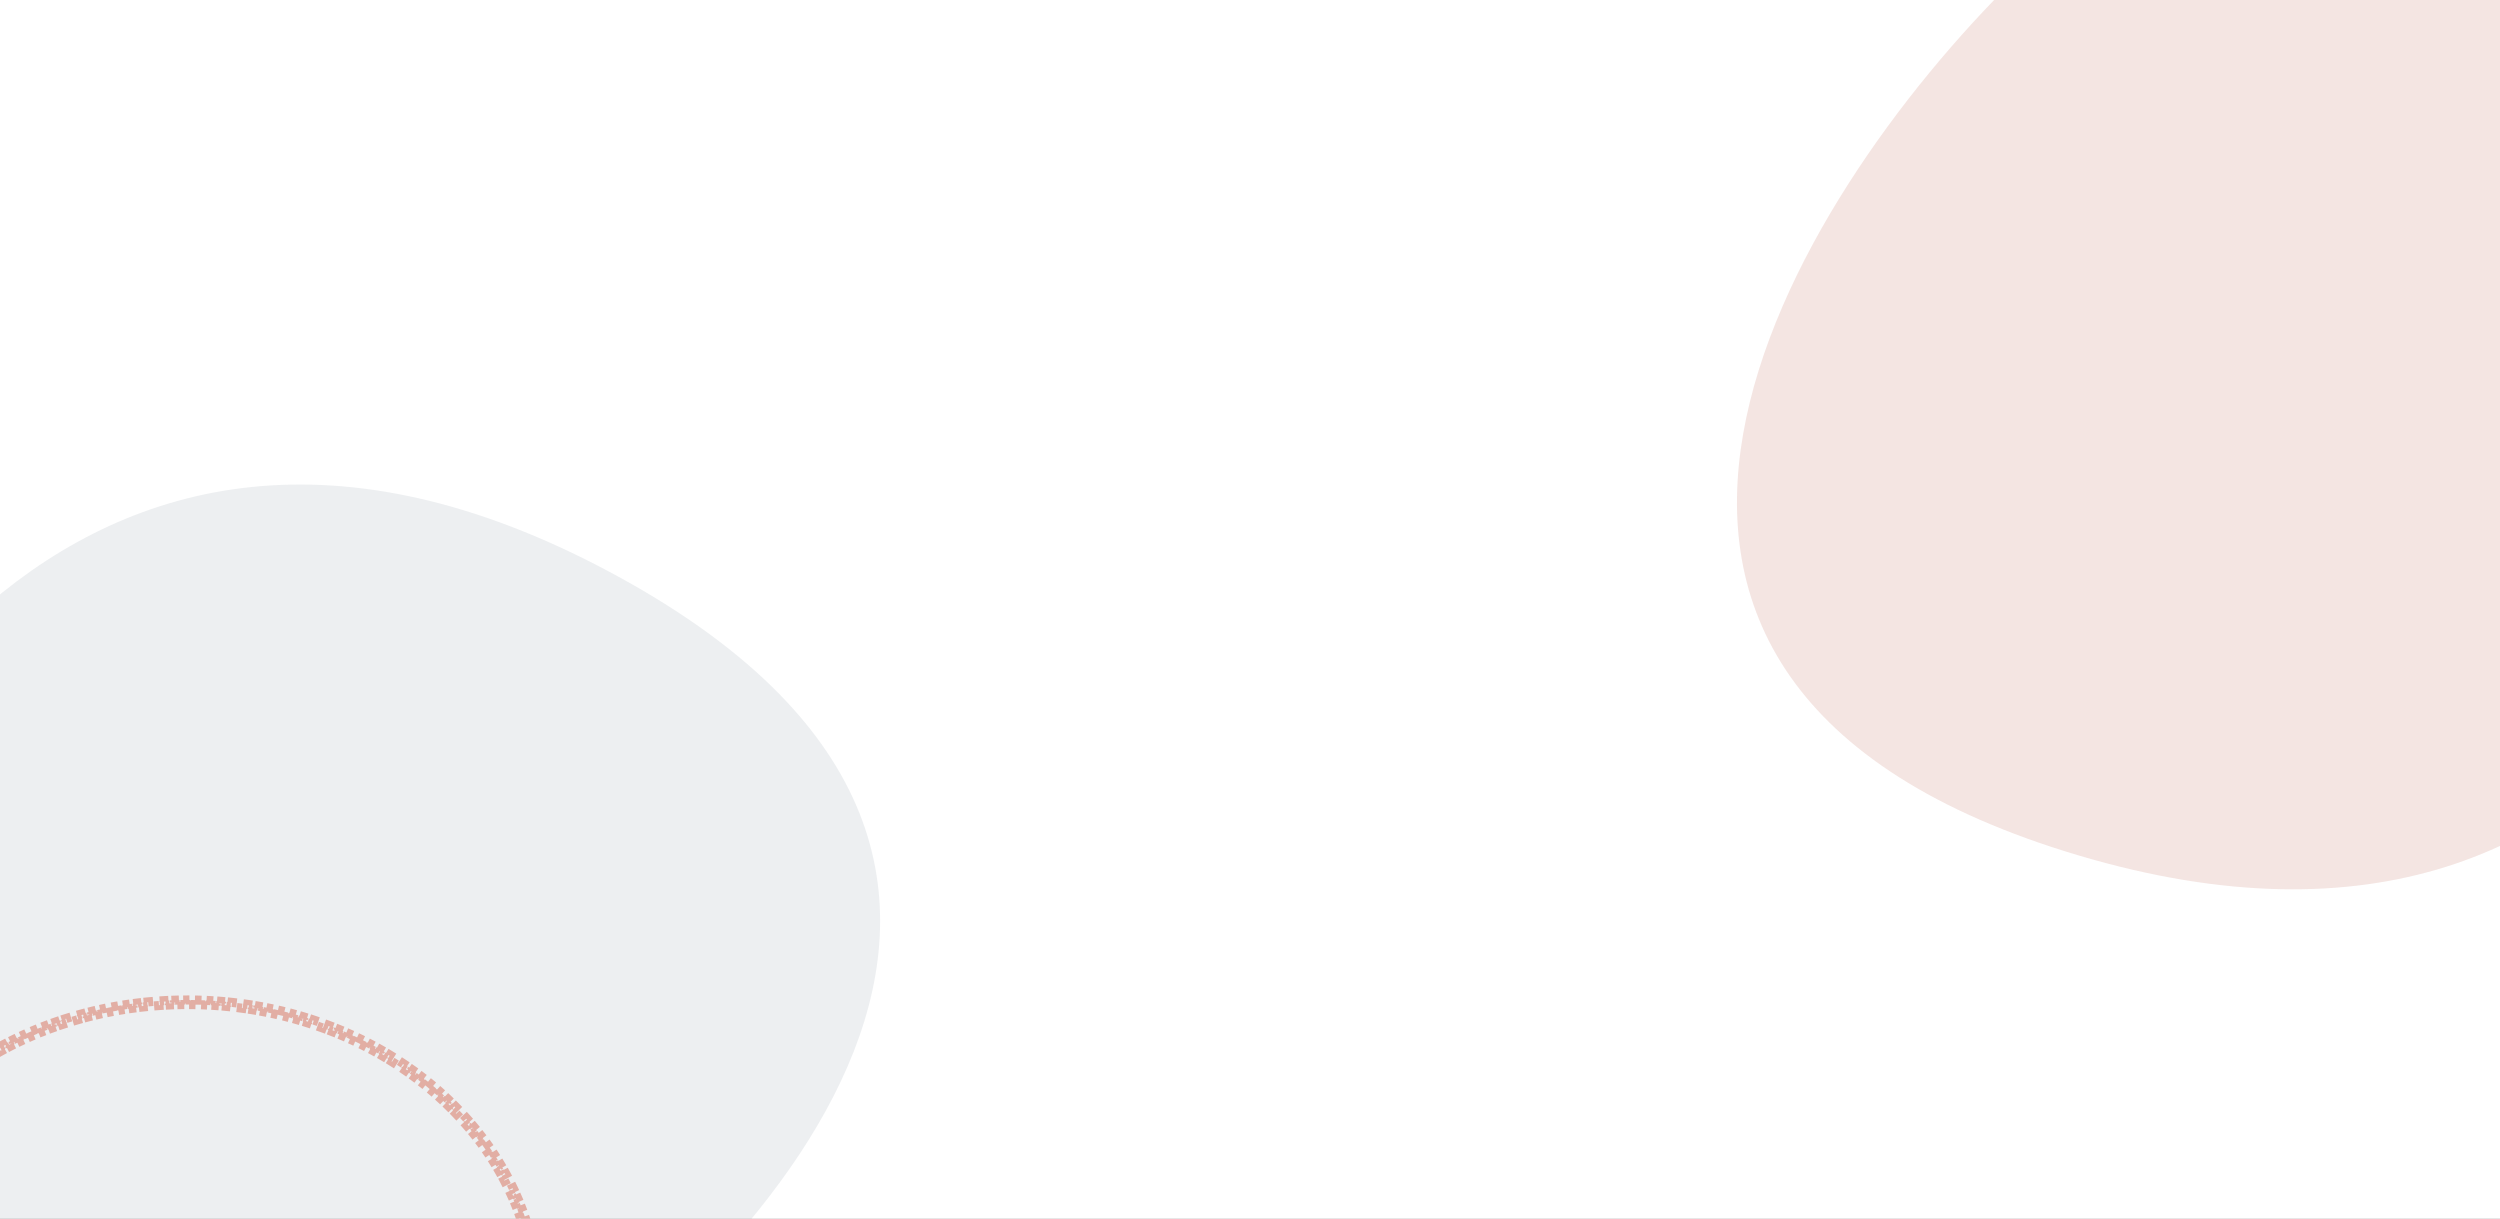<svg width="1920" height="936" viewBox="0 0 1920 936" fill="none" xmlns="http://www.w3.org/2000/svg">
<rect x="0" y="0" width="1920" height="936" fill="#808080" stroke="none"/>
<g clip-path="url(#clip0_1_451)">
<rect width="1920" height="936" fill="white"/>
<path d="M467.583 438.913C882.844 660.407 582.707 977.628 380.732 1108.55L156.822 1124.93L-182.651 1102.1L-213.479 818.308C-159.484 599.554 52.322 217.419 467.583 438.913Z" fill="#1F3B50" fill-opacity="0.08"/>
<path d="M413.909 993.94C413.949 995.283 413.976 996.628 413.99 997.976L410.49 998.011C410.496 998.673 410.5 999.336 410.5 1000C410.5 1000.66 410.496 1001.33 410.49 1001.99L413.99 1002.02C413.976 1003.37 413.949 1004.72 413.909 1006.06L410.411 1005.96C410.372 1007.27 410.319 1008.59 410.254 1009.9L413.749 1010.08C413.683 1011.42 413.602 1012.76 413.509 1014.1L410.018 1013.86C409.925 1015.18 409.82 1016.49 409.702 1017.81L413.188 1018.12C413.068 1019.46 412.934 1020.79 412.788 1022.13L409.309 1021.74C409.164 1023.06 409.006 1024.37 408.836 1025.67L412.307 1026.13C412.133 1027.46 411.945 1028.79 411.745 1030.12L408.284 1029.6C408.087 1030.9 407.878 1032.2 407.655 1033.5L411.105 1034.09C410.878 1035.42 410.638 1036.74 410.384 1038.06L406.947 1037.4C406.698 1038.7 406.436 1039.99 406.161 1041.28L409.584 1042.01C409.305 1043.32 409.013 1044.63 408.707 1045.94L405.299 1045.14C404.998 1046.43 404.685 1047.71 404.359 1048.99L407.751 1049.85C407.419 1051.16 407.074 1052.45 406.717 1053.75L403.343 1052.82C402.992 1054.09 402.628 1055.36 402.252 1056.62L405.607 1057.62C405.224 1058.91 404.828 1060.19 404.42 1061.47L401.086 1060.41C400.684 1061.67 400.271 1062.92 399.845 1064.17L403.158 1065.3C402.725 1066.57 402.28 1067.84 401.822 1069.1L398.532 1067.9C398.081 1069.15 397.619 1070.38 397.145 1071.62L400.412 1072.87C399.929 1074.13 399.435 1075.37 398.929 1076.62L395.687 1075.3C395.189 1076.52 394.679 1077.74 394.158 1078.95L397.374 1080.34C396.844 1081.57 396.302 1082.8 395.749 1084.02L392.56 1082.58C392.015 1083.78 391.459 1084.98 390.892 1086.17L394.053 1087.68C393.476 1088.89 392.888 1090.1 392.289 1091.3L389.156 1089.74C388.567 1090.92 387.967 1092.1 387.355 1093.27L390.458 1094.89C389.836 1096.08 389.203 1097.26 388.559 1098.44L385.487 1096.76C384.854 1097.92 384.209 1099.08 383.554 1100.23L386.595 1101.96C385.93 1103.13 385.254 1104.29 384.568 1105.44L381.56 1103.65C380.884 1104.79 380.197 1105.92 379.5 1107.04L382.475 1108.89C381.768 1110.03 381.051 1111.16 380.322 1112.29L377.381 1110.39C376.665 1111.5 375.939 1112.61 375.203 1113.71L378.109 1115.66C377.361 1116.77 376.603 1117.88 375.834 1118.99L372.962 1116.98C372.207 1118.07 371.442 1119.15 370.666 1120.22L373.503 1122.27C372.717 1123.36 371.921 1124.44 371.114 1125.51L368.314 1123.41C367.521 1124.47 366.717 1125.52 365.903 1126.57L368.666 1128.72C367.843 1129.78 367.01 1130.83 366.167 1131.88L363.442 1129.68C362.613 1130.71 361.774 1131.73 360.926 1132.75L363.614 1134.99C362.754 1136.02 361.883 1137.05 361.004 1138.07L358.354 1135.78C357.491 1136.78 356.619 1137.77 355.737 1138.76L358.348 1141.09C357.455 1142.09 356.553 1143.09 355.641 1144.07L353.069 1141.7C352.171 1142.67 351.263 1143.64 350.347 1144.6L352.879 1147.02C351.953 1147.99 351.019 1148.95 350.077 1149.9L347.585 1147.45C346.656 1148.39 345.719 1149.32 344.773 1150.25L347.225 1152.75C346.266 1153.69 345.298 1154.62 344.321 1155.55L341.91 1153.02C340.953 1153.93 339.987 1154.83 339.013 1155.73L341.383 1158.3C340.396 1159.21 339.401 1160.11 338.397 1161L336.069 1158.39C335.079 1159.27 334.081 1160.15 333.075 1161.02L335.362 1163.67C334.348 1164.54 333.326 1165.41 332.297 1166.27L330.051 1163.59C329.037 1164.43 328.014 1165.28 326.984 1166.11L329.187 1168.83C328.142 1169.68 327.09 1170.52 326.03 1171.35L323.869 1168.6C322.83 1169.41 321.783 1170.22 320.728 1171.02L322.847 1173.81C321.779 1174.62 320.704 1175.42 319.622 1176.22L317.546 1173.4C316.478 1174.19 315.403 1174.97 314.32 1175.74L316.353 1178.59C315.262 1179.37 314.165 1180.14 313.06 1180.9L311.071 1178.02C309.982 1178.77 308.886 1179.52 307.784 1180.26L309.73 1183.17C308.613 1183.91 307.489 1184.65 306.357 1185.39L304.455 1182.45C303.345 1183.17 302.228 1183.88 301.105 1184.58L302.964 1187.55C301.828 1188.26 300.686 1188.96 299.537 1189.66L297.722 1186.67C296.587 1187.36 295.446 1188.04 294.299 1188.71L296.07 1191.73C294.914 1192.41 293.752 1193.08 292.584 1193.74L290.857 1190.7C289.706 1191.35 288.549 1192 287.385 1192.63L289.068 1195.7C287.89 1196.35 286.706 1196.99 285.516 1197.62L283.877 1194.53C282.707 1195.14 281.531 1195.76 280.349 1196.36L281.943 1199.48C280.751 1200.09 279.552 1200.69 278.348 1201.29L276.798 1198.15C275.609 1198.73 274.414 1199.31 273.213 1199.89L274.718 1203.05C273.506 1203.62 272.289 1204.19 271.067 1204.75L269.606 1201.57C268.404 1202.13 267.197 1202.67 265.984 1203.21L267.4 1206.41C266.172 1206.95 264.938 1207.48 263.7 1208.01L262.329 1204.79C261.108 1205.31 259.882 1205.82 258.651 1206.33L259.977 1209.57C258.738 1210.07 257.494 1210.57 256.245 1211.06L254.964 1207.81C253.731 1208.29 252.492 1208.77 251.248 1209.24L252.484 1212.51C251.226 1212.99 249.963 1213.45 248.695 1213.91L247.504 1210.62C246.262 1211.07 245.014 1211.51 243.762 1211.95L244.907 1215.25C243.64 1215.69 242.368 1216.12 241.091 1216.55L239.991 1213.23C238.729 1213.64 237.463 1214.05 236.192 1214.46L237.247 1217.79C235.971 1218.2 234.691 1218.59 233.407 1218.98L232.397 1215.63C231.128 1216.01 229.856 1216.38 228.579 1216.75L229.544 1220.11C228.251 1220.48 226.955 1220.85 225.654 1221.2L224.735 1217.82C223.457 1218.17 222.175 1218.51 220.889 1218.84L221.764 1222.23C220.467 1222.57 219.166 1222.89 217.861 1223.21L217.032 1219.81C215.742 1220.13 214.448 1220.43 213.15 1220.73L213.934 1224.14C212.626 1224.44 211.314 1224.74 209.998 1225.02L209.26 1221.6C207.967 1221.88 206.67 1222.15 205.37 1222.41L206.063 1225.84C204.748 1226.11 203.429 1226.36 202.106 1226.61L201.458 1223.17C200.151 1223.42 198.841 1223.66 197.527 1223.89L198.13 1227.34C196.813 1227.57 195.493 1227.79 194.169 1228L193.611 1224.55C192.303 1224.76 190.991 1224.96 189.676 1225.16L190.189 1228.62C188.858 1228.82 187.525 1229 186.188 1229.18L185.72 1225.72C184.409 1225.89 183.094 1226.06 181.776 1226.22L182.198 1229.7C180.869 1229.86 179.537 1230.01 178.201 1230.16L177.823 1226.68C176.503 1226.82 175.179 1226.96 173.853 1227.08L174.186 1230.57C172.85 1230.69 171.51 1230.81 170.168 1230.92L169.88 1227.44C168.562 1227.55 167.241 1227.65 165.918 1227.74L166.162 1231.23C164.823 1231.32 163.482 1231.41 162.138 1231.48L161.939 1227.99C160.61 1228.07 159.279 1228.13 157.945 1228.19L158.099 1231.69C156.764 1231.75 155.427 1231.8 154.087 1231.84L153.977 1228.34C152.653 1228.38 151.326 1228.42 149.997 1228.44L150.063 1231.94C148.719 1231.97 147.373 1231.99 146.024 1231.99L146.002 1228.49C145.335 1228.5 144.668 1228.5 144 1228.5C143.331 1228.5 142.664 1228.5 141.997 1228.49L141.975 1231.99C140.626 1231.99 139.28 1231.97 137.936 1231.94L138.002 1228.44C136.673 1228.42 135.346 1228.38 134.022 1228.34L133.911 1231.84C132.572 1231.8 131.235 1231.75 129.9 1231.69L130.054 1228.19C128.72 1228.13 127.389 1228.07 126.06 1227.99L125.86 1231.48C124.517 1231.41 123.176 1231.32 121.837 1231.23L122.081 1227.74C120.757 1227.65 119.437 1227.55 118.119 1227.44L117.831 1230.92C116.489 1230.81 115.149 1230.69 113.813 1230.57L114.146 1227.08C112.82 1226.96 111.496 1226.82 110.176 1226.68L109.798 1230.16C108.462 1230.01 107.13 1229.86 105.801 1229.7L106.223 1226.22C104.905 1226.06 103.59 1225.89 102.279 1225.72L101.811 1229.18C100.474 1229 99.141 1228.82 97.81 1228.62L98.323 1225.16C97.008 1224.96 95.696 1224.76 94.388 1224.55L93.83 1228C92.506 1227.79 91.186 1227.57 89.869 1227.34L90.472 1223.89C89.158 1223.66 87.848 1223.42 86.541 1223.17L85.893 1226.61C84.57 1226.36 83.251 1226.11 81.936 1225.84L82.629 1222.41C81.329 1222.15 80.032 1221.88 78.739 1221.6L78.001 1225.02C76.685 1224.73 75.373 1224.44 74.065 1224.14L74.849 1220.73C73.551 1220.43 72.257 1220.13 70.967 1219.81L70.138 1223.21C68.833 1222.89 67.532 1222.57 66.236 1222.23L67.11 1218.84C65.824 1218.51 64.542 1218.17 63.264 1217.82L62.345 1221.2C61.044 1220.85 59.748 1220.48 58.456 1220.11L59.42 1216.75C58.143 1216.38 56.871 1216.01 55.602 1215.63L54.592 1218.98C53.308 1218.59 52.028 1218.2 50.752 1217.79L51.807 1214.46C50.536 1214.05 49.27 1213.64 48.008 1213.23L46.908 1216.55C45.631 1216.12 44.359 1215.69 43.092 1215.25L44.237 1211.95C42.985 1211.51 41.737 1211.07 40.495 1210.62L39.304 1213.91C38.036 1213.45 36.773 1212.99 35.516 1212.51L36.752 1209.24C35.508 1208.77 34.269 1208.29 33.035 1207.81L31.754 1211.06C30.505 1210.57 29.261 1210.07 28.022 1209.57L29.348 1206.33C28.117 1205.82 26.891 1205.31 25.67 1204.79L24.299 1208.01C23.061 1207.48 21.827 1206.95 20.599 1206.41L22.015 1203.21C20.802 1202.67 19.595 1202.12 18.393 1201.57L16.932 1204.75C15.71 1204.19 14.493 1203.62 13.281 1203.05L14.787 1199.89C13.586 1199.31 12.39 1198.73 11.201 1198.15L9.651 1201.29C8.447 1200.69 7.248 1200.09 6.056 1199.48L7.65 1196.36C6.468 1195.76 5.292 1195.14 4.122 1194.53L2.484 1197.62C1.293 1196.99 0.109 1196.35 -1.069 1195.7L0.614 1192.63C-0.549 1192 -1.706 1191.35 -2.857 1190.7L-4.585 1193.74C-5.753 1193.08 -6.915 1192.41 -8.071 1191.73L-6.3 1188.71C-7.447 1188.04 -8.588 1187.36 -9.723 1186.67L-11.538 1189.66C-12.687 1188.96 -13.829 1188.26 -14.965 1187.55L-13.106 1184.58C-14.229 1183.88 -15.346 1183.17 -16.456 1182.45L-18.358 1185.39C-19.489 1184.65 -20.614 1183.91 -21.731 1183.17L-19.785 1180.26C-20.887 1179.52 -21.983 1178.77 -23.072 1178.02L-25.061 1180.9C-26.166 1180.14 -27.263 1179.37 -28.354 1178.59L-26.321 1175.74C-27.404 1174.97 -28.479 1174.19 -29.547 1173.4L-31.623 1176.22C-32.705 1175.42 -33.78 1174.62 -34.847 1173.81L-32.729 1171.02C-33.783 1170.22 -34.831 1169.41 -35.87 1168.59L-38.031 1171.35C-39.091 1170.52 -40.143 1169.68 -41.188 1168.83L-38.984 1166.11C-40.015 1165.28 -41.037 1164.43 -42.052 1163.59L-44.297 1166.27C-45.327 1165.41 -46.349 1164.54 -47.363 1163.67L-45.076 1161.02C-46.082 1160.15 -47.08 1159.27 -48.069 1158.39L-50.398 1161C-51.402 1160.11 -52.397 1159.21 -53.384 1158.3L-51.014 1155.73C-51.988 1154.83 -52.954 1153.93 -53.911 1153.02L-56.322 1155.55C-57.299 1154.62 -58.267 1153.69 -59.226 1152.75L-56.774 1150.25C-57.72 1149.32 -58.657 1148.39 -59.585 1147.45L-62.077 1149.9C-63.02 1148.95 -63.954 1147.99 -64.879 1147.02L-62.347 1144.6C-63.264 1143.64 -64.172 1142.67 -65.07 1141.7L-67.642 1144.07C-68.553 1143.09 -69.456 1142.09 -70.349 1141.09L-67.738 1138.76C-68.62 1137.77 -69.492 1136.78 -70.355 1135.78L-73.005 1138.07C-73.884 1137.05 -74.754 1136.02 -75.615 1134.99L-72.927 1132.75C-73.775 1131.73 -74.614 1130.71 -75.442 1129.68L-78.168 1131.88C-79.011 1130.83 -79.844 1129.78 -80.667 1128.72L-77.904 1126.57C-78.718 1125.52 -79.521 1124.47 -80.315 1123.41L-83.115 1125.51C-83.921 1124.44 -84.717 1123.36 -85.503 1122.27L-82.667 1120.22C-83.442 1119.15 -84.208 1118.07 -84.963 1116.98L-87.835 1118.99C-88.604 1117.88 -89.362 1116.77 -90.11 1115.66L-87.203 1113.71C-87.94 1112.61 -88.666 1111.5 -89.382 1110.39L-92.323 1112.29C-93.051 1111.16 -93.769 1110.03 -94.476 1108.89L-91.501 1107.04C-92.198 1105.92 -92.885 1104.79 -93.56 1103.65L-96.569 1105.44C-97.255 1104.29 -97.931 1103.13 -98.595 1101.96L-95.555 1100.23C-96.21 1099.08 -96.855 1097.92 -97.488 1096.76L-100.559 1098.44C-101.204 1097.26 -101.837 1096.08 -102.458 1094.89L-99.356 1093.27C-99.968 1092.1 -100.568 1090.92 -101.157 1089.74L-104.289 1091.3C-104.889 1090.1 -105.477 1088.89 -106.054 1087.68L-102.893 1086.17C-103.46 1084.98 -104.016 1083.78 -104.56 1082.58L-107.749 1084.02C-108.303 1082.8 -108.845 1081.57 -109.375 1080.34L-106.159 1078.95C-106.68 1077.74 -107.19 1076.52 -107.688 1075.3L-110.929 1076.62C-111.436 1075.37 -111.93 1074.13 -112.412 1072.87L-109.146 1071.62C-109.62 1070.38 -110.082 1069.15 -110.532 1067.9L-113.823 1069.1C-114.28 1067.84 -114.726 1066.57 -115.159 1065.3L-111.846 1064.17C-112.271 1062.92 -112.685 1061.67 -113.086 1060.41L-116.421 1061.47C-116.829 1060.19 -117.225 1058.91 -117.608 1057.62L-114.253 1056.62C-114.629 1055.36 -114.993 1054.09 -115.344 1052.82L-118.718 1053.75C-119.075 1052.45 -119.42 1051.16 -119.751 1049.85L-116.36 1048.99C-116.686 1047.71 -116.999 1046.43 -117.3 1045.14L-120.708 1045.94C-121.013 1044.63 -121.306 1043.32 -121.585 1042.01L-118.162 1041.28C-118.437 1039.99 -118.699 1038.7 -118.948 1037.4L-122.385 1038.06C-122.638 1036.74 -122.879 1035.42 -123.106 1034.09L-119.656 1033.5C-119.878 1032.2 -120.088 1030.9 -120.285 1029.6L-123.746 1030.12C-123.946 1028.79 -124.133 1027.46 -124.307 1026.13L-120.837 1025.67C-121.007 1024.37 -121.165 1023.06 -121.31 1021.74L-124.789 1022.12C-124.935 1020.79 -125.069 1019.46 -125.189 1018.12L-121.703 1017.81C-121.821 1016.49 -121.926 1015.18 -122.018 1013.86L-125.51 1014.1C-125.603 1012.76 -125.683 1011.42 -125.75 1010.08L-122.255 1009.9C-122.32 1008.59 -122.372 1007.27 -122.412 1005.96L-125.91 1006.06C-125.95 1004.72 -125.977 1003.37 -125.99 1002.02L-122.49 1001.99C-122.497 1001.33 -122.5 1000.66 -122.5 1000C-122.5 999.336 -122.497 998.673 -122.49 998.01L-125.99 997.976C-125.977 996.628 -125.95 995.282 -125.91 993.94L-122.412 994.044C-122.372 992.725 -122.32 991.409 -122.254 990.095L-125.75 989.921C-125.683 988.578 -125.603 987.237 -125.51 985.899L-122.018 986.143C-121.926 984.823 -121.821 983.505 -121.703 982.191L-125.189 981.878C-125.069 980.54 -124.935 979.206 -124.789 977.875L-121.31 978.258C-121.165 976.944 -121.007 975.633 -120.837 974.326L-124.307 973.873C-124.133 972.539 -123.946 971.208 -123.746 969.88L-120.285 970.402C-120.088 969.098 -119.878 967.796 -119.656 966.499L-123.106 965.908C-122.878 964.582 -122.638 963.26 -122.385 961.941L-118.948 962.602C-118.699 961.304 -118.437 960.01 -118.162 958.719L-121.585 957.99C-121.306 956.677 -121.013 955.368 -120.708 954.063L-117.3 954.859C-116.999 953.572 -116.686 952.29 -116.36 951.011L-119.751 950.146C-119.419 948.844 -119.075 947.545 -118.718 946.251L-115.344 947.183C-114.993 945.911 -114.629 944.643 -114.253 943.379L-117.608 942.381C-117.225 941.093 -116.829 939.809 -116.421 938.529L-113.086 939.592C-112.685 938.334 -112.271 937.08 -111.846 935.831L-115.159 934.702C-114.726 933.431 -114.28 932.165 -113.823 930.903L-110.532 932.096C-110.082 930.854 -109.62 929.617 -109.146 928.384L-112.412 927.128C-111.93 925.874 -111.436 924.625 -110.929 923.381L-107.688 924.701C-107.19 923.478 -106.68 922.259 -106.159 921.046L-109.374 919.664C-108.845 918.431 -108.303 917.202 -107.749 915.978L-104.56 917.421C-104.016 916.217 -103.46 915.019 -102.893 913.825L-106.054 912.323C-105.477 911.11 -104.889 909.902 -104.289 908.7L-101.157 910.262C-100.568 909.08 -99.968 907.904 -99.356 906.733L-102.458 905.113C-101.837 903.922 -101.204 902.737 -100.559 901.558L-97.488 903.235C-96.854 902.076 -96.21 900.922 -95.555 899.773L-98.595 898.039C-97.931 896.874 -97.255 895.714 -96.568 894.559L-93.56 896.349C-92.885 895.213 -92.198 894.082 -91.501 892.957L-94.476 891.113C-93.769 889.973 -93.051 888.838 -92.323 887.708L-89.382 889.605C-88.666 888.495 -87.94 887.391 -87.203 886.293L-90.11 884.344C-89.362 883.228 -88.603 882.118 -87.835 881.015L-84.963 883.015C-84.208 881.931 -83.442 880.853 -82.667 879.781L-85.503 877.73C-84.717 876.643 -83.921 875.562 -83.115 874.488L-80.315 876.588C-79.521 875.529 -78.717 874.477 -77.904 873.43L-80.667 871.282C-79.844 870.223 -79.011 869.171 -78.168 868.125L-75.442 870.32C-74.614 869.291 -73.775 868.268 -72.927 867.252L-75.615 865.01C-74.754 863.978 -73.884 862.952 -73.004 861.933L-70.355 864.22C-69.492 863.22 -68.62 862.227 -67.738 861.239L-70.349 858.908C-69.456 857.908 -68.553 856.914 -67.642 855.927L-65.07 858.301C-64.171 857.328 -63.264 856.361 -62.347 855.4L-64.879 852.984C-63.954 852.015 -63.02 851.052 -62.077 850.096L-59.585 852.554C-58.657 851.612 -57.72 850.677 -56.774 849.749L-59.226 847.251C-58.267 846.31 -57.299 845.375 -56.322 844.447L-53.911 846.984C-52.954 846.074 -51.988 845.171 -51.014 844.275L-53.384 841.699C-52.397 840.791 -51.401 839.89 -50.398 838.996L-48.069 841.608C-47.08 840.726 -46.082 839.851 -45.076 838.983L-47.363 836.333C-46.349 835.458 -45.327 834.59 -44.297 833.729L-42.052 836.414C-41.037 835.565 -40.015 834.723 -38.984 833.888L-41.188 831.169C-40.143 830.323 -39.091 829.484 -38.031 828.652L-35.87 831.405C-34.83 830.589 -33.783 829.781 -32.729 828.979L-34.847 826.193C-33.78 825.381 -32.705 824.577 -31.623 823.78L-29.547 826.598C-28.479 825.811 -27.404 825.032 -26.321 824.259L-28.353 821.41C-27.263 820.632 -26.166 819.862 -25.061 819.099L-23.072 821.978C-21.983 821.226 -20.887 820.481 -19.785 819.743L-21.731 816.834C-20.613 816.087 -19.489 815.347 -18.358 814.614L-16.456 817.552C-15.346 816.833 -14.229 816.122 -13.106 815.418L-14.965 812.452C-13.829 811.74 -12.687 811.036 -11.538 810.339L-9.723 813.331C-8.588 812.643 -7.447 811.962 -6.3 811.289L-8.071 808.27C-6.915 807.592 -5.753 806.922 -4.584 806.259L-2.857 809.303C-1.706 808.65 -0.549 808.004 0.614 807.366L-1.069 804.298C0.109 803.651 1.293 803.013 2.484 802.382L4.122 805.475C5.292 804.855 6.468 804.243 7.65 803.638L6.056 800.522C7.248 799.912 8.447 799.309 9.651 798.715L11.201 801.853C12.39 801.265 13.586 800.686 14.787 800.114L13.282 796.954C14.493 796.377 15.71 795.808 16.932 795.246L18.393 798.427C19.595 797.875 20.802 797.331 22.015 796.794L20.6 793.593C21.828 793.05 23.061 792.515 24.3 791.988L25.671 795.208C26.891 794.688 28.117 794.177 29.348 793.673L28.023 790.433C29.261 789.926 30.505 789.427 31.754 788.936L33.035 792.193C34.269 791.708 35.508 791.231 36.752 790.761L35.516 787.487C36.774 787.012 38.036 786.545 39.304 786.086L40.495 789.378C41.738 788.928 42.985 788.486 44.238 788.052L43.092 784.745C44.359 784.306 45.631 783.875 46.908 783.452L48.009 786.775C49.27 786.357 50.537 785.947 51.808 785.545L50.752 782.208C52.028 781.804 53.308 781.409 54.593 781.022L55.603 784.373C56.871 783.991 58.144 783.616 59.421 783.25L58.456 779.886C59.748 779.515 61.044 779.153 62.345 778.799L63.264 782.176C64.542 781.828 65.824 781.488 67.11 781.156L66.236 777.767C67.532 777.432 68.833 777.106 70.138 776.788L70.968 780.188C72.257 779.874 73.551 779.567 74.849 779.269L74.065 775.858C75.373 775.557 76.685 775.265 78.001 774.981L78.74 778.402C80.033 778.123 81.329 777.852 82.63 777.589L81.936 774.159C83.252 773.893 84.571 773.635 85.893 773.386L86.542 776.825C87.848 776.579 89.159 776.341 90.472 776.111L89.87 772.664C91.186 772.433 92.506 772.211 93.83 771.998L94.388 775.453C95.696 775.242 97.008 775.039 98.323 774.844L97.811 771.381C99.141 771.184 100.474 770.996 101.811 770.816L102.279 774.284C103.591 774.107 104.906 773.939 106.224 773.778L105.801 770.304C107.13 770.142 108.463 769.989 109.798 769.844L110.176 773.323C111.496 773.18 112.82 773.045 114.146 772.918L113.813 769.434C115.15 769.306 116.489 769.187 117.831 769.076L118.119 772.564C119.437 772.455 120.758 772.354 122.081 772.262L121.838 768.77C123.176 768.677 124.517 768.592 125.861 768.515L126.06 772.01C127.389 771.934 128.721 771.866 130.055 771.807L129.9 768.311C131.235 768.252 132.572 768.201 133.912 768.159L134.022 771.657C135.346 771.615 136.673 771.582 138.002 771.557L137.936 768.057C139.28 768.032 140.626 768.015 141.975 768.006L141.997 771.506C142.664 771.502 143.332 771.5 144 771.5C144.668 771.5 145.336 771.502 146.003 771.506L146.025 768.006C147.373 768.015 148.72 768.032 150.063 768.057L149.997 771.557C151.326 771.582 152.653 771.615 153.977 771.657L154.088 768.159C155.427 768.201 156.765 768.252 158.099 768.311L157.945 771.807C159.279 771.866 160.611 771.934 161.94 772.01L162.139 768.515C163.483 768.592 164.824 768.677 166.162 768.77L165.918 772.262C167.242 772.354 168.562 772.455 169.88 772.564L170.169 769.076C171.511 769.187 172.85 769.306 174.186 769.434L173.853 772.918C175.18 773.045 176.503 773.18 177.824 773.323L178.202 769.844C179.537 769.989 180.869 770.142 182.199 770.304L181.776 773.778C183.094 773.939 184.409 774.107 185.721 774.284L186.188 770.816C187.525 770.996 188.859 771.184 190.189 771.382L189.676 774.844C190.991 775.039 192.303 775.242 193.612 775.453L194.17 771.998C195.493 772.211 196.813 772.433 198.13 772.664L197.527 776.111C198.841 776.341 200.151 776.579 201.458 776.825L202.106 773.386C203.429 773.635 204.748 773.893 206.063 774.159L205.37 777.589C206.67 777.852 207.967 778.123 209.26 778.402L209.998 774.981C211.314 775.265 212.626 775.557 213.934 775.858L213.151 779.269C214.448 779.567 215.742 779.874 217.032 780.188L217.861 776.788C219.166 777.106 220.467 777.432 221.764 777.767L220.889 781.156C222.175 781.488 223.457 781.828 224.735 782.176L225.655 778.799C226.955 779.153 228.252 779.515 229.544 779.886L228.579 783.25C229.856 783.616 231.128 783.991 232.397 784.373L233.407 781.022C234.691 781.409 235.972 781.804 237.247 782.208L236.192 785.545C237.463 785.947 238.729 786.357 239.991 786.775L241.091 783.452C242.368 783.875 243.64 784.306 244.908 784.745L243.762 788.052C245.014 788.486 246.262 788.928 247.504 789.378L248.695 786.086C249.963 786.545 251.226 787.012 252.484 787.487L251.248 790.761C252.492 791.231 253.731 791.708 254.965 792.193L256.246 788.936C257.495 789.427 258.738 789.927 259.977 790.434L258.651 793.673C259.882 794.177 261.108 794.688 262.329 795.208L263.7 791.988C264.938 792.515 266.172 793.05 267.4 793.593L265.984 796.794C267.197 797.331 268.404 797.875 269.606 798.427L271.067 795.246C272.29 795.808 273.507 796.377 274.718 796.954L273.213 800.114C274.414 800.686 275.609 801.265 276.798 801.853L278.348 798.715C279.553 799.309 280.751 799.912 281.944 800.522L280.349 803.638C281.531 804.243 282.707 804.855 283.877 805.475L285.516 802.382C286.706 803.013 287.89 803.651 289.068 804.298L287.385 807.366C288.549 808.004 289.706 808.65 290.857 809.303L292.584 806.259C293.752 806.922 294.915 807.592 296.07 808.27L294.299 811.289C295.447 811.962 296.587 812.643 297.722 813.331L299.537 810.339C300.686 811.036 301.829 811.74 302.964 812.452L301.105 815.418C302.229 816.122 303.345 816.833 304.455 817.552L306.358 814.614C307.489 815.347 308.613 816.087 309.73 816.834L307.784 819.743C308.887 820.481 309.982 821.226 311.071 821.978L313.06 819.099C314.165 819.862 315.262 820.632 316.353 821.41L314.32 824.259C315.403 825.032 316.478 825.811 317.546 826.598L319.622 823.78C320.704 824.577 321.779 825.381 322.847 826.193L320.728 828.979C321.783 829.781 322.83 830.589 323.869 831.405L326.03 828.652C327.09 829.484 328.142 830.323 329.187 831.169L326.984 833.889C328.014 834.723 329.037 835.565 330.051 836.414L332.297 833.729C333.327 834.59 334.348 835.458 335.362 836.333L333.075 838.983C334.081 839.851 335.079 840.726 336.069 841.608L338.397 838.996C339.401 839.89 340.396 840.791 341.383 841.699L339.013 844.275C339.987 845.171 340.953 846.075 341.91 846.984L344.321 844.447C345.298 845.375 346.266 846.31 347.225 847.251L344.773 849.749C345.719 850.678 346.656 851.612 347.585 852.554L350.077 850.096C351.02 851.052 351.954 852.015 352.879 852.984L350.347 855.401C351.263 856.361 352.171 857.328 353.069 858.301L355.641 855.927C356.553 856.914 357.455 857.908 358.348 858.909L355.738 861.24C356.619 862.227 357.491 863.22 358.354 864.22L361.004 861.933C361.884 862.953 362.754 863.978 363.614 865.01L360.927 867.252C361.774 868.268 362.613 869.291 363.442 870.32L366.167 868.125C367.01 869.171 367.843 870.223 368.666 871.282L365.903 873.43C366.717 874.477 367.521 875.529 368.315 876.588L371.115 874.488C371.921 875.563 372.717 876.643 373.503 877.73L370.666 879.781C371.442 880.853 372.207 881.931 372.962 883.015L375.834 881.015C376.603 882.119 377.361 883.228 378.11 884.344L375.203 886.293C375.939 887.392 376.665 888.496 377.381 889.605L380.322 887.708C381.051 888.838 381.768 889.973 382.475 891.114L379.5 892.957C380.197 894.082 380.884 895.213 381.56 896.349L384.568 894.56C385.254 895.714 385.93 896.874 386.595 898.039L383.554 899.773C384.21 900.922 384.854 902.076 385.487 903.235L388.559 901.558C389.203 902.737 389.836 903.922 390.458 905.113L387.355 906.733C387.967 907.904 388.567 909.08 389.156 910.262L392.289 908.7C392.888 909.902 393.476 911.11 394.053 912.323L390.892 913.826C391.459 915.019 392.015 916.218 392.56 917.421L395.749 915.979C396.302 917.202 396.844 918.431 397.374 919.664L394.158 921.046C394.679 922.259 395.189 923.478 395.687 924.701L398.929 923.382C399.435 924.626 399.929 925.874 400.412 927.128L397.145 928.385C397.619 929.617 398.081 930.854 398.532 932.096L401.822 930.903C402.28 932.165 402.725 933.431 403.158 934.702L399.845 935.831C400.271 937.081 400.684 938.335 401.086 939.593L404.42 938.529C404.828 939.809 405.224 941.093 405.607 942.381L402.253 943.379C402.628 944.643 402.992 945.911 403.343 947.183L406.717 946.251C407.074 947.546 407.419 948.844 407.751 950.147L404.359 951.011C404.685 952.29 404.999 953.573 405.299 954.86L408.707 954.063C409.013 955.368 409.305 956.678 409.584 957.991L406.161 958.719C406.436 960.01 406.698 961.304 406.947 962.602L410.384 961.942C410.638 963.26 410.878 964.582 411.105 965.908L407.655 966.499C407.878 967.797 408.087 969.098 408.284 970.402L411.745 969.88C411.945 971.208 412.133 972.539 412.307 973.874L408.836 974.326C409.007 975.634 409.164 976.944 409.309 978.258L412.788 977.875C412.934 979.206 413.068 980.54 413.188 981.878L409.702 982.191C409.82 983.506 409.926 984.823 410.018 986.143L413.509 985.9C413.602 987.237 413.683 988.578 413.749 989.922L410.254 990.096C410.319 991.409 410.372 992.725 410.411 994.045L413.909 993.94Z" stroke="#E2AEA4" stroke-width="7" stroke-dasharray="4 4"/>
<path d="M1596.87 657.121C1145.62 523.414 1376.04 152.443 1547.65 -16.329L1763.73 -77.284L2100.88 -123L2188 148.838C2178.98 373.977 2048.12 790.828 1596.87 657.121Z" fill="#E1B9B1" fill-opacity="0.37"/>
</g>
<defs>
<clipPath id="clip0_1_451">
<rect width="1920" height="936" fill="white"/>
</clipPath>
</defs>
</svg>

